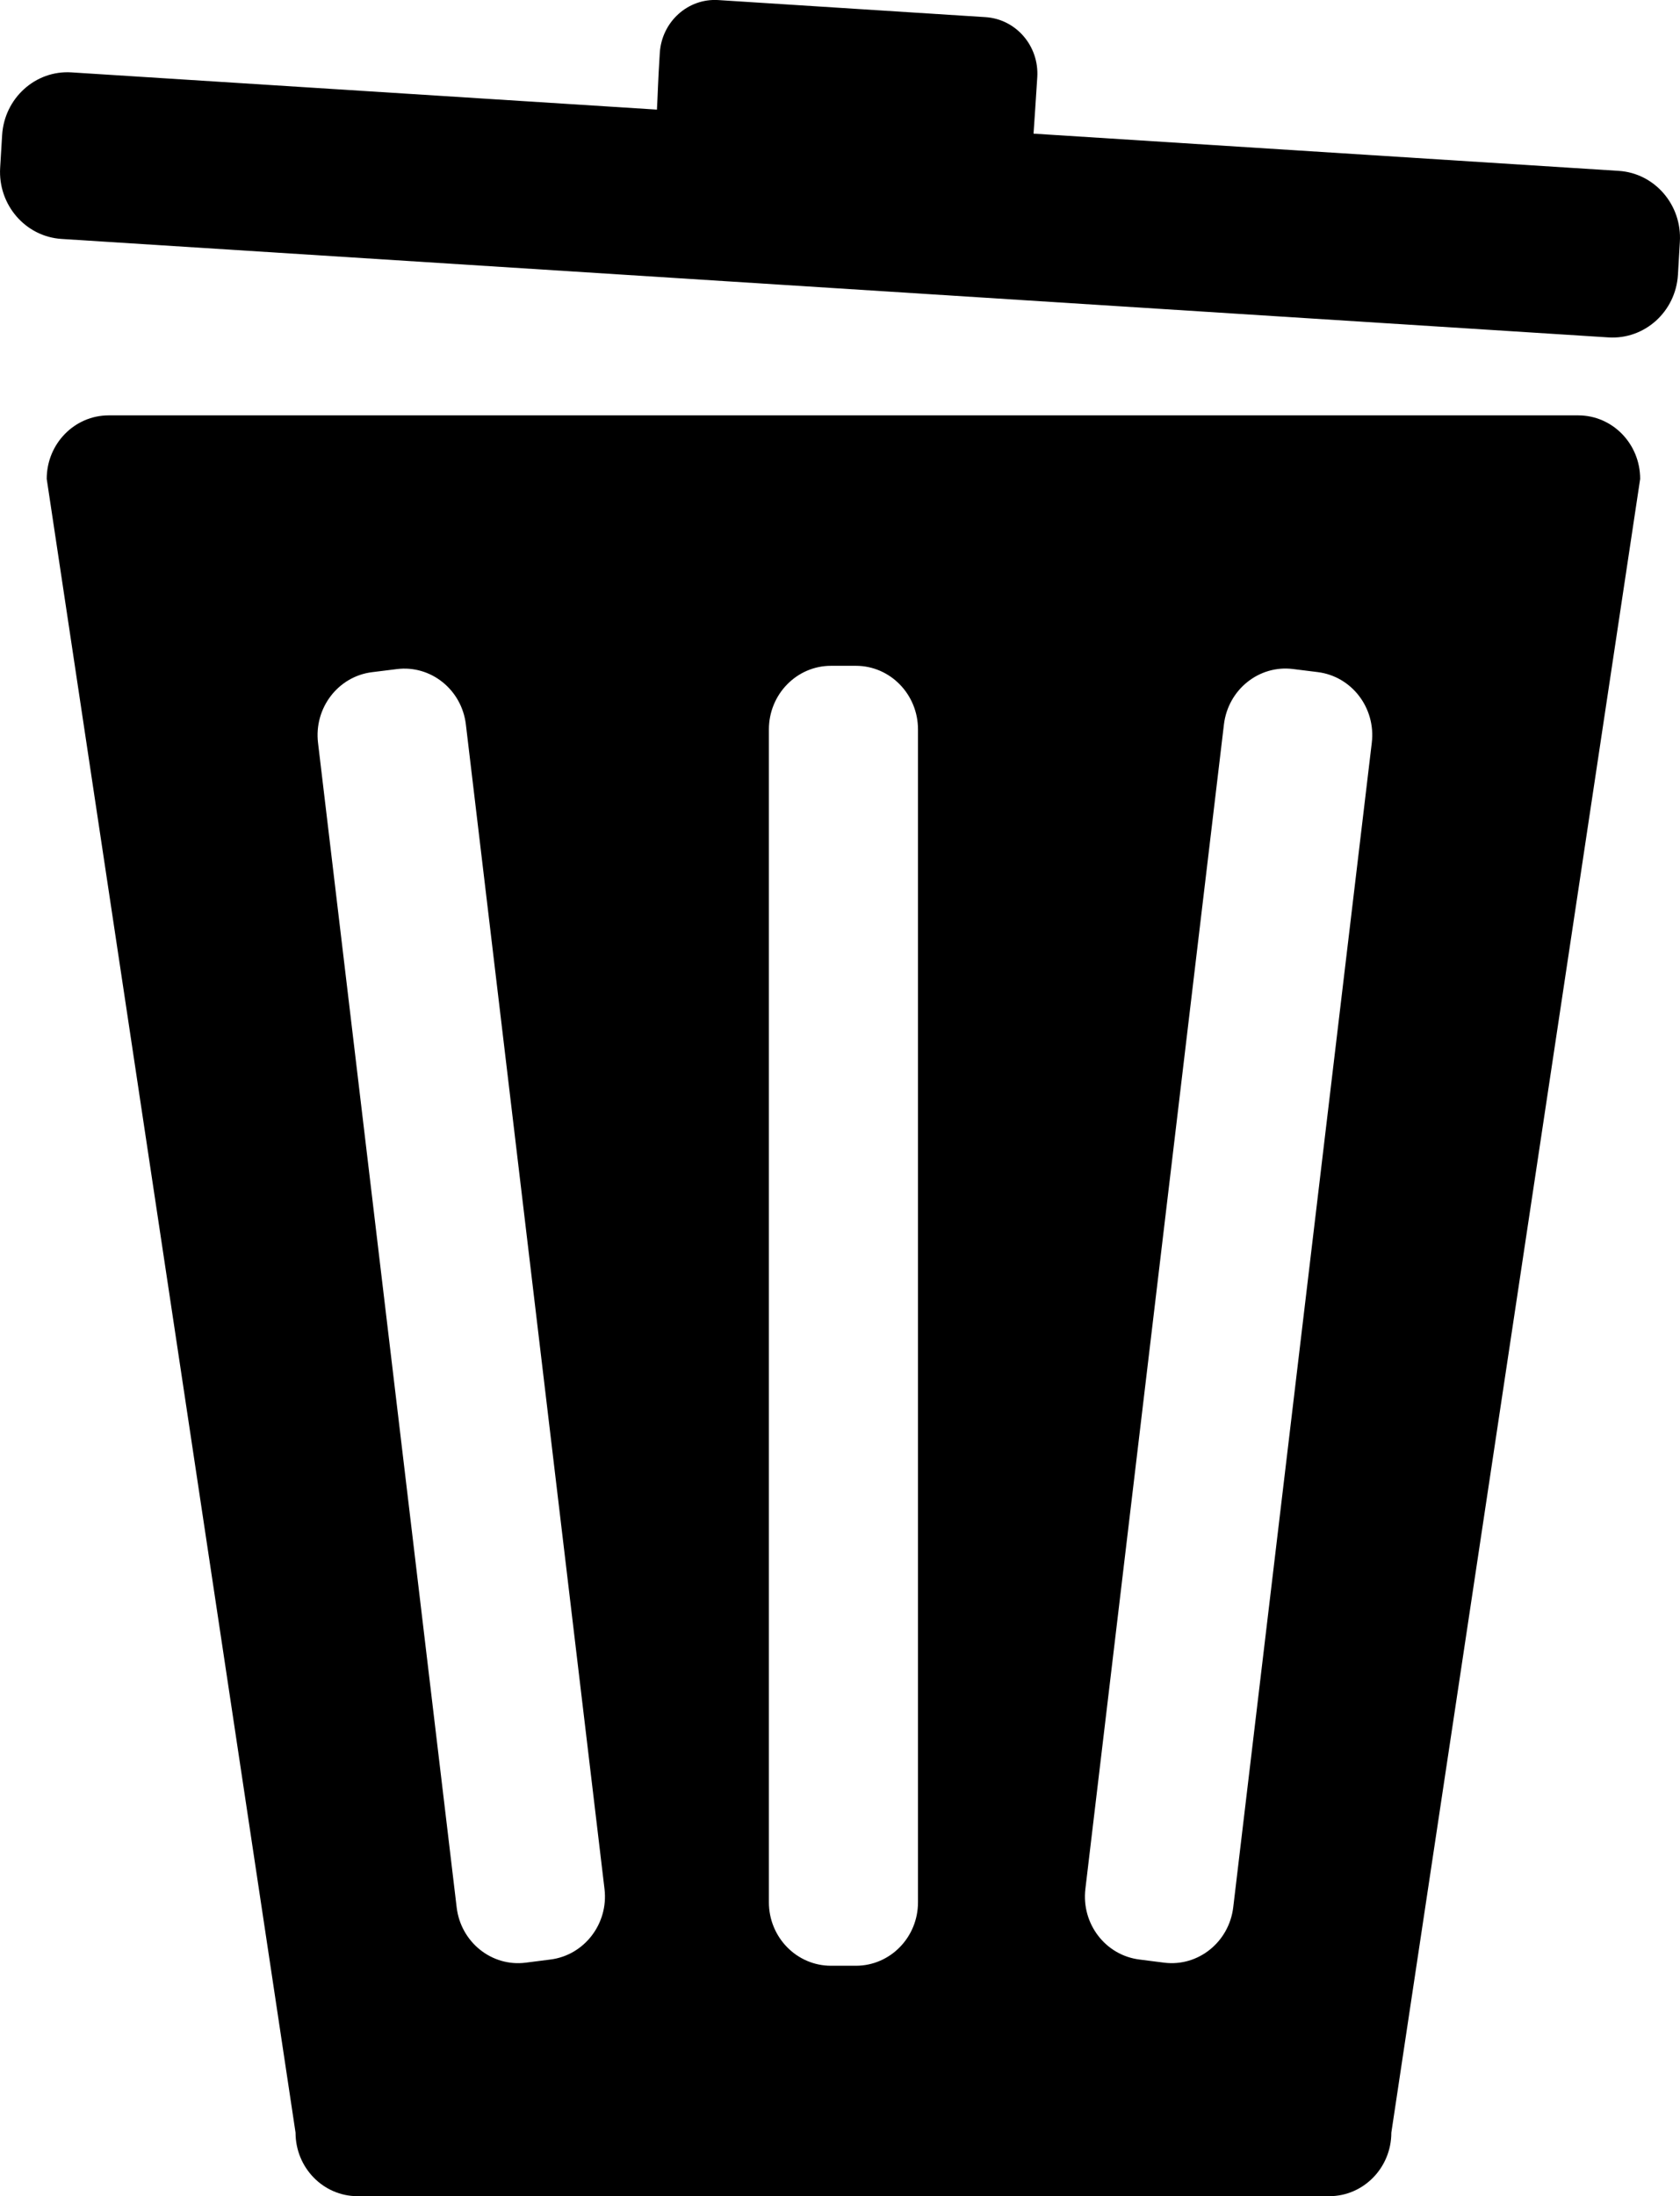 <?xml version="1.0" encoding="utf-8"?>
<!-- Generator: Adobe Illustrator 16.2.0, SVG Export Plug-In . SVG Version: 6.00 Build 0)  -->
<!DOCTYPE svg PUBLIC "-//W3C//DTD SVG 1.1//EN" "http://www.w3.org/Graphics/SVG/1.1/DTD/svg11.dtd">
<svg version="1.1" id="Layer_1" xmlns="http://www.w3.org/2000/svg" xmlns:xlink="http://www.w3.org/1999/xlink" x="0px" y="0px"
	 width="22.942px" height="29.974px" viewBox="0 0 22.942 29.974" enable-background="new 0 0 22.942 29.974" xml:space="preserve">
<g>
	<g>
		<path d="M22.104,2.332l-7.99-0.508c0.017-0.269,0.025-0.345,0.051-0.771c0.026-0.426-0.29-0.792-0.707-0.819L9.81,0.001
			c-0.416-0.027-0.774,0.297-0.8,0.723C8.983,1.15,8.983,1.294,8.971,1.496L0.977,0.988C0.484,0.956,0.06,1.34,0.029,1.844
			L0.002,2.291c-0.03,0.504,0.345,0.938,0.837,0.97l21.127,1.344c0.493,0.031,0.918-0.352,0.948-0.856l0.026-0.446
			C22.972,2.798,22.597,2.363,22.104,2.332z M21.552,5.669H1.485c-0.468,0-0.847,0.388-0.847,0.867l3.398,22.571
			c0,0.479,0.379,0.867,0.847,0.867h13.269c0.468,0,0.848-0.388,0.848-0.867l3.398-22.571C22.398,6.057,22.02,5.669,21.552,5.669z
			 M7.516,26.744l-0.337,0.043c-0.465,0.059-0.887-0.281-0.943-0.756L4.343,10.139C4.286,9.664,4.617,9.231,5.081,9.174l0.338-0.042
			c0.465-0.058,0.887,0.281,0.943,0.756l1.893,15.892C8.312,26.253,7.98,26.686,7.516,26.744z M12.536,25.963
			c0,0.479-0.38,0.866-0.848,0.866h-0.34c-0.468,0-0.848-0.388-0.848-0.866V9.955c0-0.479,0.38-0.868,0.848-0.868h0.34
			c0.468,0,0.848,0.389,0.848,0.868V25.963z M16.841,26.031c-0.057,0.475-0.479,0.814-0.943,0.756l-0.338-0.043
			c-0.465-0.058-0.795-0.49-0.738-0.965l1.892-15.892c0.057-0.475,0.479-0.814,0.943-0.756l0.338,0.042
			c0.465,0.058,0.795,0.49,0.738,0.965L16.841,26.031z"/>
	</g>
</g>
</svg>

